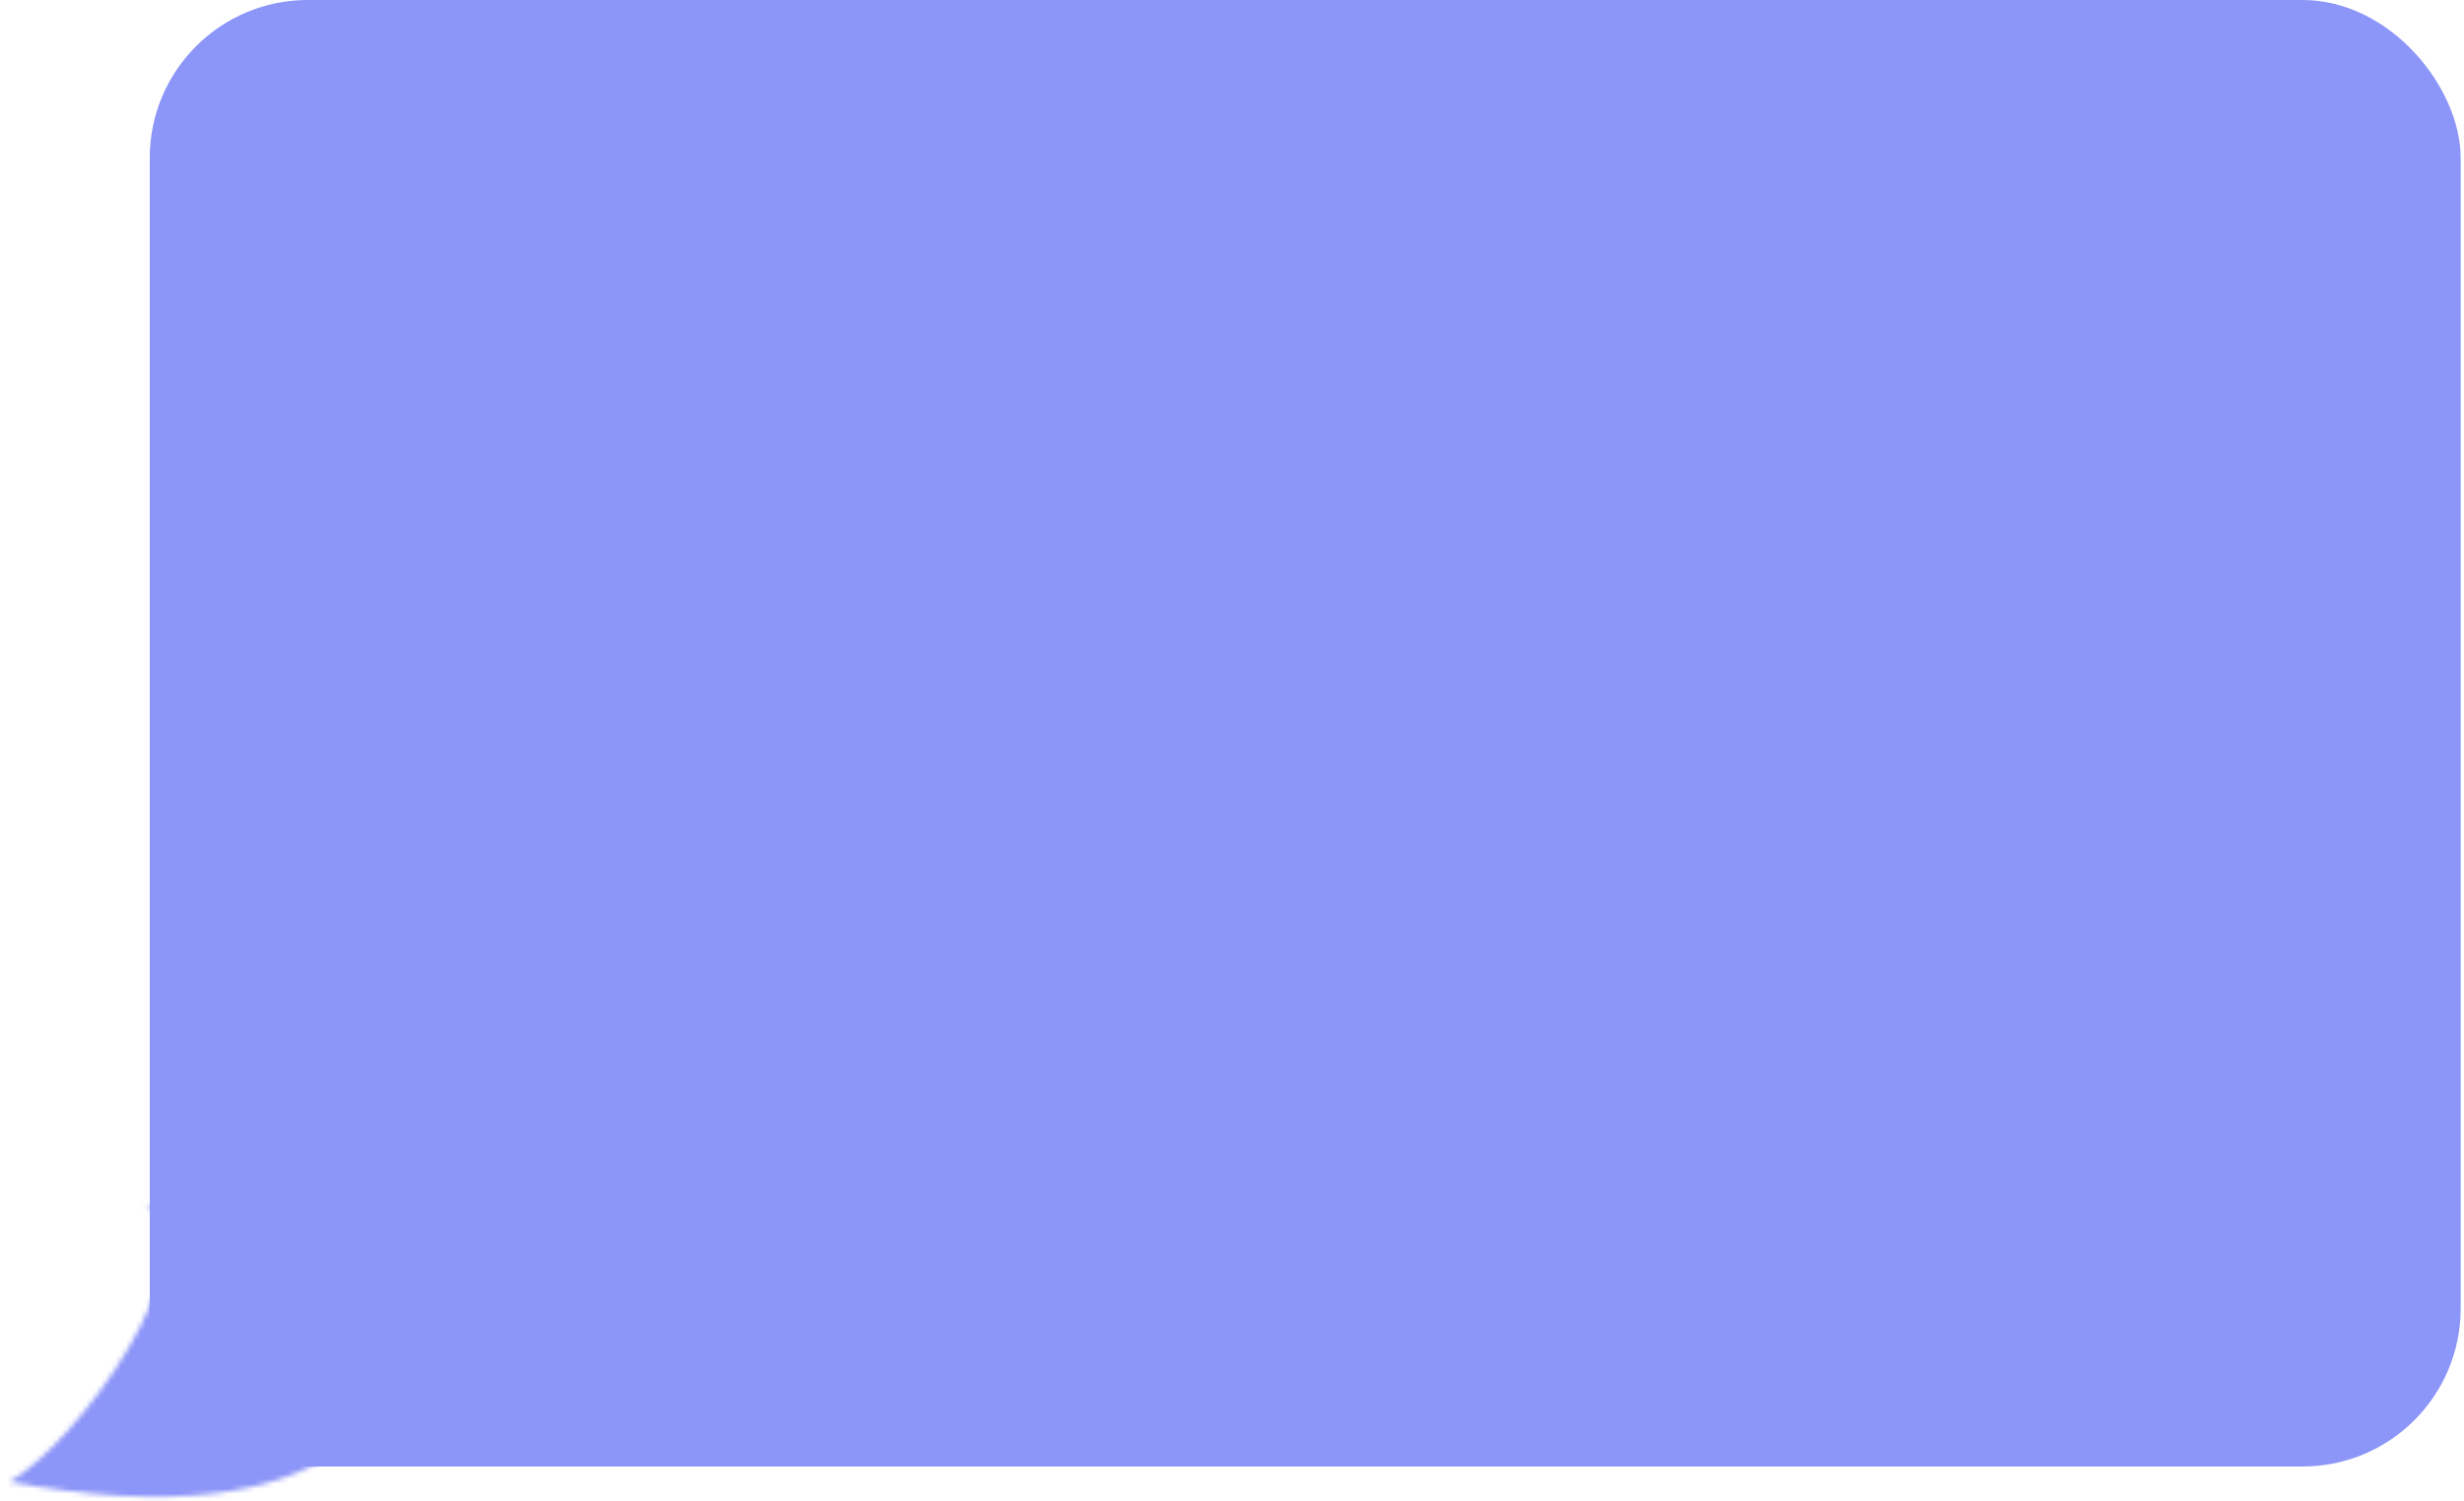 <svg width="499" height="304" viewBox="0 0 499 304" fill="none" xmlns="http://www.w3.org/2000/svg">
<mask id="path-1-inside-1_4666_10991" fill="white">
<path d="M1.944 300.095C68.717 312.611 82.383 283.484 82.714 268.323L29.346 243.885C43.581 254.265 15.27 292.617 1.944 300.095Z"/>
</mask>
<path d="M82.714 268.323L182.695 270.658L184.131 204.846L124.24 177.419L82.714 268.323ZM1.944 300.095L-47.096 212.873L-287.211 347.602L-16.338 398.377L1.944 300.095ZM29.346 243.885L70.872 152.981L-29.499 324.647L29.346 243.885ZM-17.266 265.989C-16.843 246.623 -7.93 223.996 12.954 210.528C31.368 198.654 41.038 205.713 20.226 201.812L-16.338 398.377C29.623 406.993 79.513 405.746 121.535 378.648C166.029 349.956 181.941 305.185 182.695 270.658L-17.266 265.989ZM50.983 387.316C68.653 377.402 81.628 363.944 88.403 356.377C96.763 347.04 105.092 335.935 112.164 323.932C118.413 313.326 127.841 295.103 131.593 272.553C135.241 250.632 136.208 198.137 88.192 163.123L-29.499 324.647C-47.611 311.439 -58.753 293.157 -63.661 275.199C-68.067 259.081 -66.8 246.022 -65.705 239.437C-64.546 232.475 -62.736 227.755 -61.924 225.798C-61.013 223.603 -60.316 222.416 -60.203 222.224C-60.047 221.959 -60.083 222.046 -60.319 222.366C-60.55 222.68 -60.719 222.873 -60.705 222.857C-60.682 222.832 -60.541 222.674 -60.262 222.394C-59.992 222.123 -59.481 221.625 -58.716 220.95C-57.756 220.102 -53.784 216.625 -47.096 212.873L50.983 387.316ZM-12.179 334.789L41.189 359.228L124.24 177.419L70.872 152.981L-12.179 334.789Z" fill="#8C95F8" mask="url(#path-1-inside-1_4666_10991)"/>
<rect x="30.325" width="468" height="297" rx="32" fill="#8C95F8"/>
</svg>
